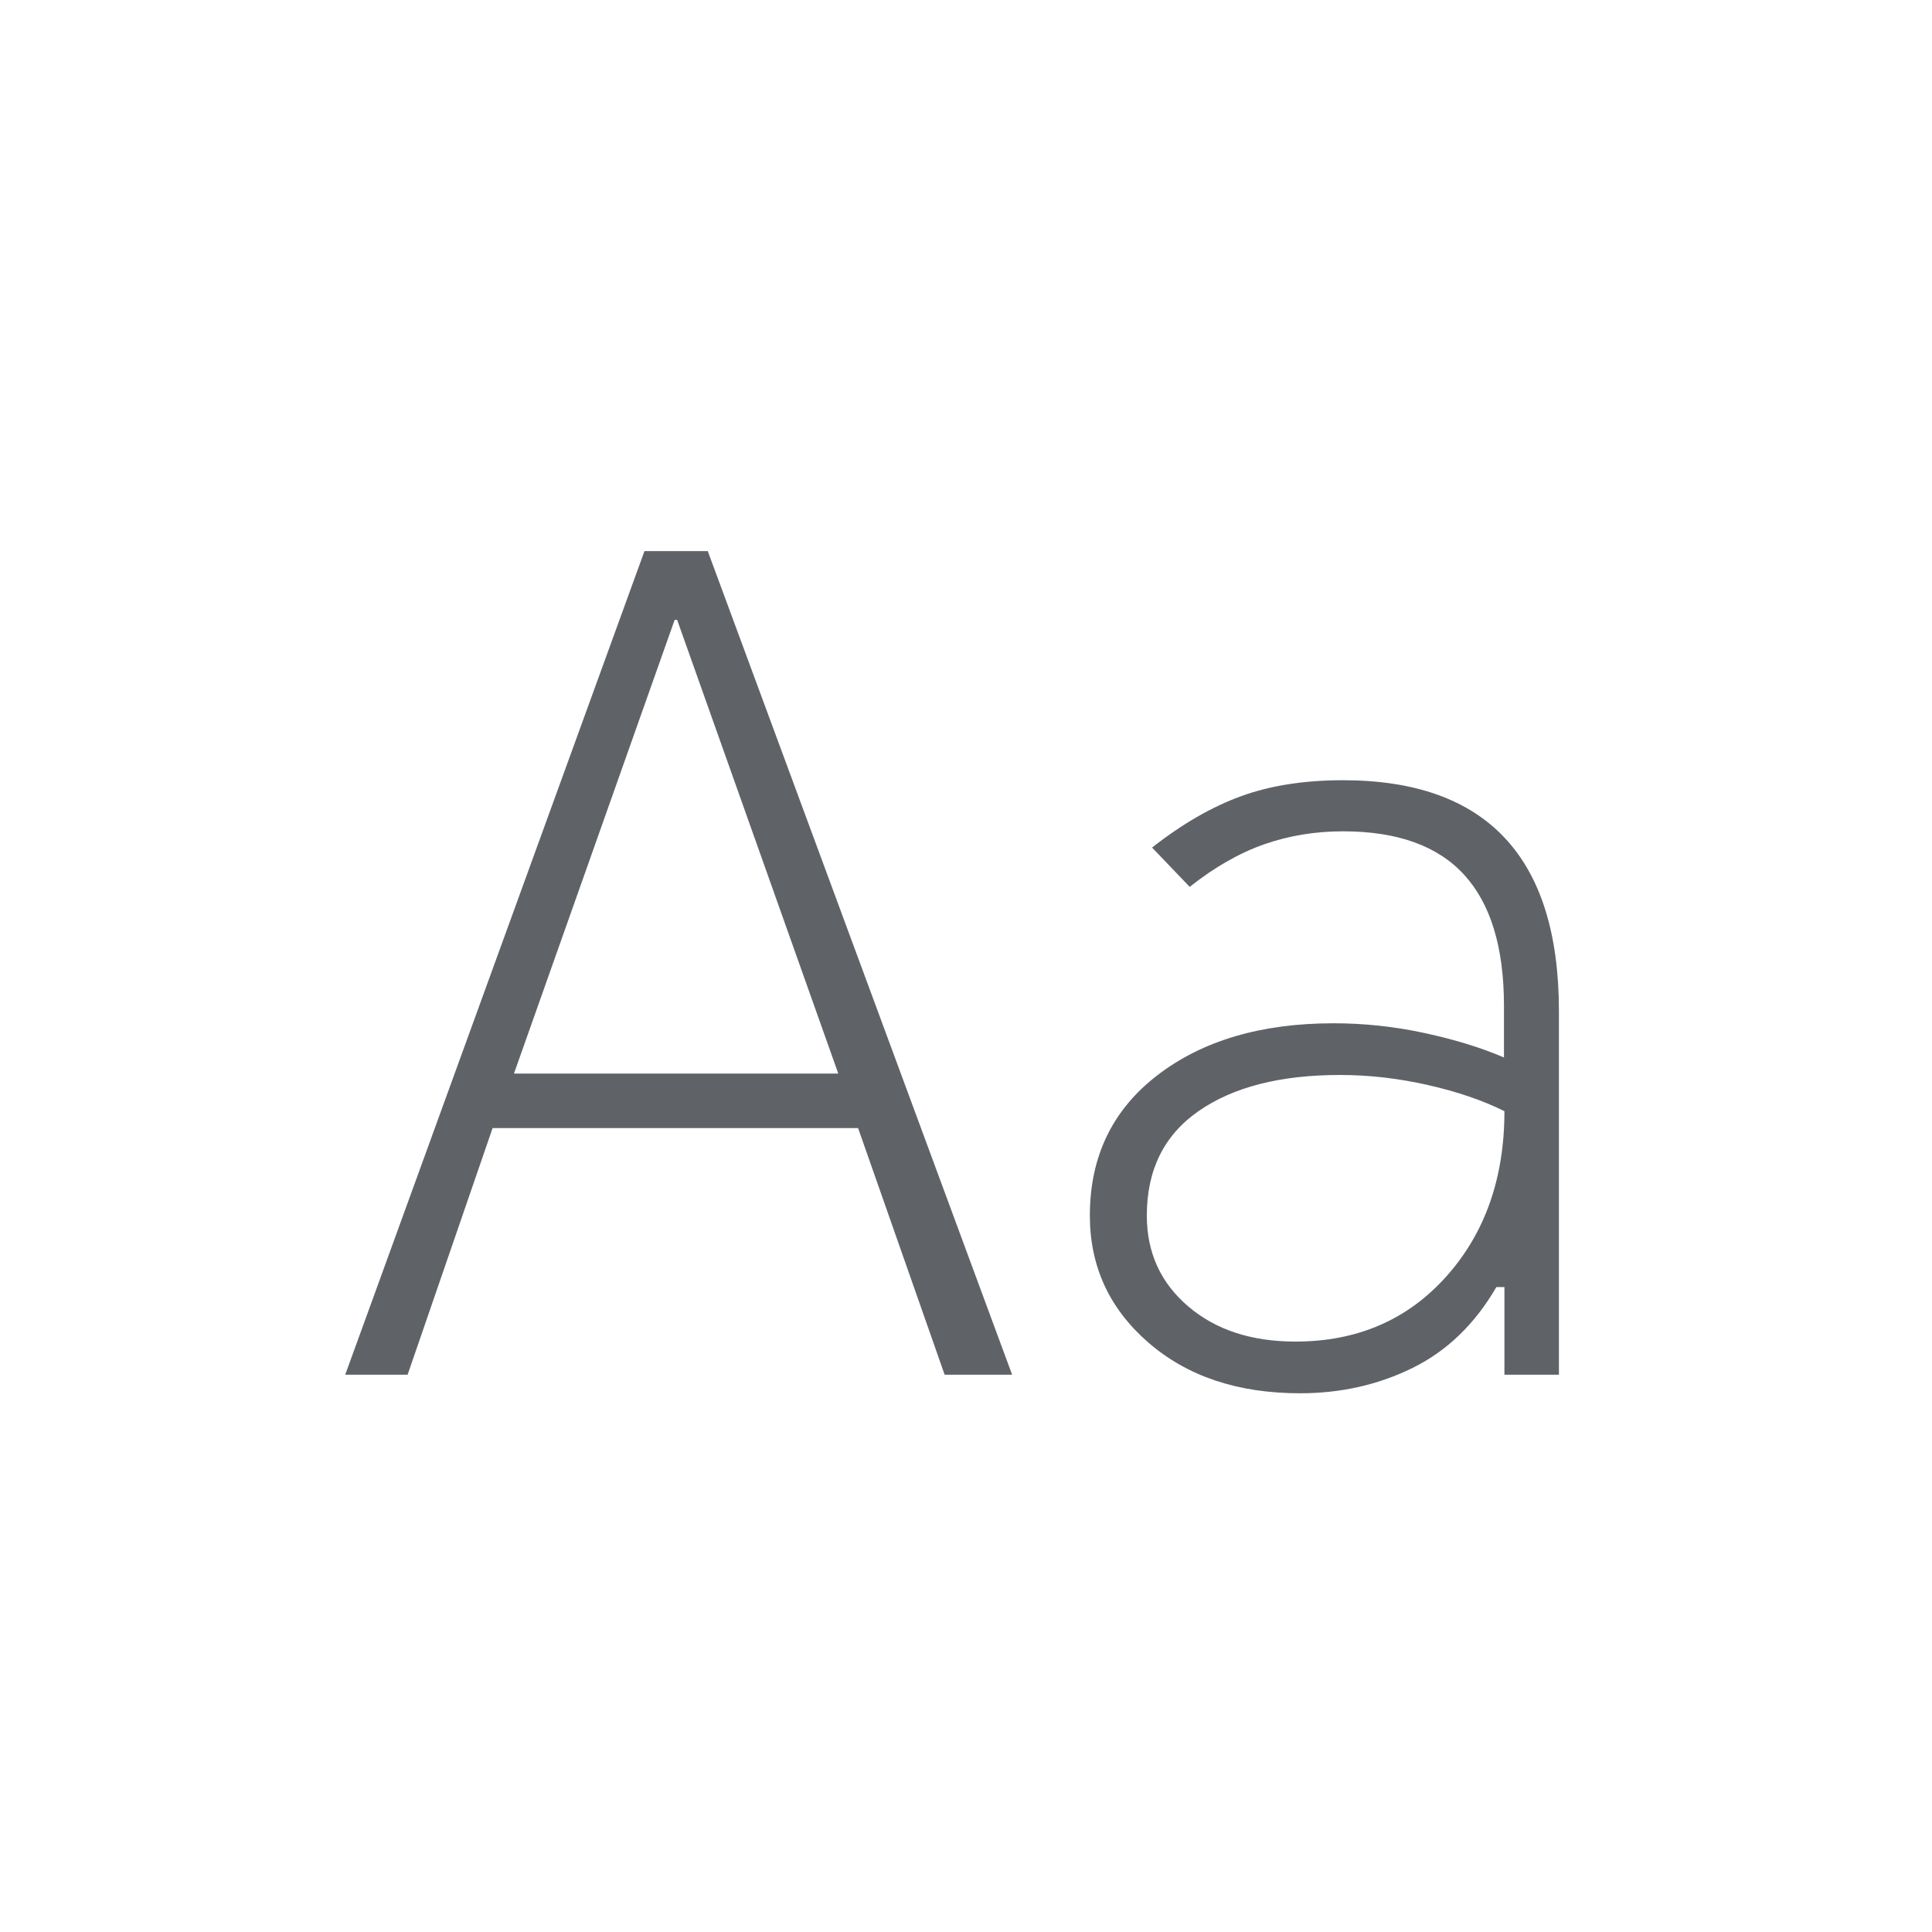 <svg xmlns="http://www.w3.org/2000/svg" height="48px" viewBox="0 -960 960 960" width="48px" fill="#5f6368"><path d="m171.54-276.92 148.69-409.23h31.46l151.23 409.23h-33.54l-43-122.54H244.77l-42.23 122.54h-31Zm83.84-149.62h161.16L336.46-652h-1.23l-79.85 225.46ZM646-267.69q-46.38 0-75.42-25.23T541.54-356q0-43.92 33.58-69.73 33.57-25.81 87.5-25.81 22.92 0 45.42 4.89 22.5 4.88 39.27 12.11v-25.69q0-43.39-19.73-65.04-19.73-21.65-60.27-21.65-20.69 0-39.16 6.46-18.46 6.46-37 21.15l-18.69-19.54q22.46-17.61 44.23-25.53 21.77-7.93 50.62-7.93 53.54 0 80.42 28.69 26.89 28.7 26.89 86.08v180.62h-27.08v-43.54h-4q-16 27.54-41.58 40.15-25.58 12.62-55.96 12.62Zm-2.31-25.69q46 0 74.93-32.31 28.92-32.31 28.92-82.16-16-8-38-13t-43.77-5q-44.31 0-70.12 17.89-25.8 17.88-25.8 51.96 0 27.54 20.5 45.08t53.34 17.54Z"/></svg>